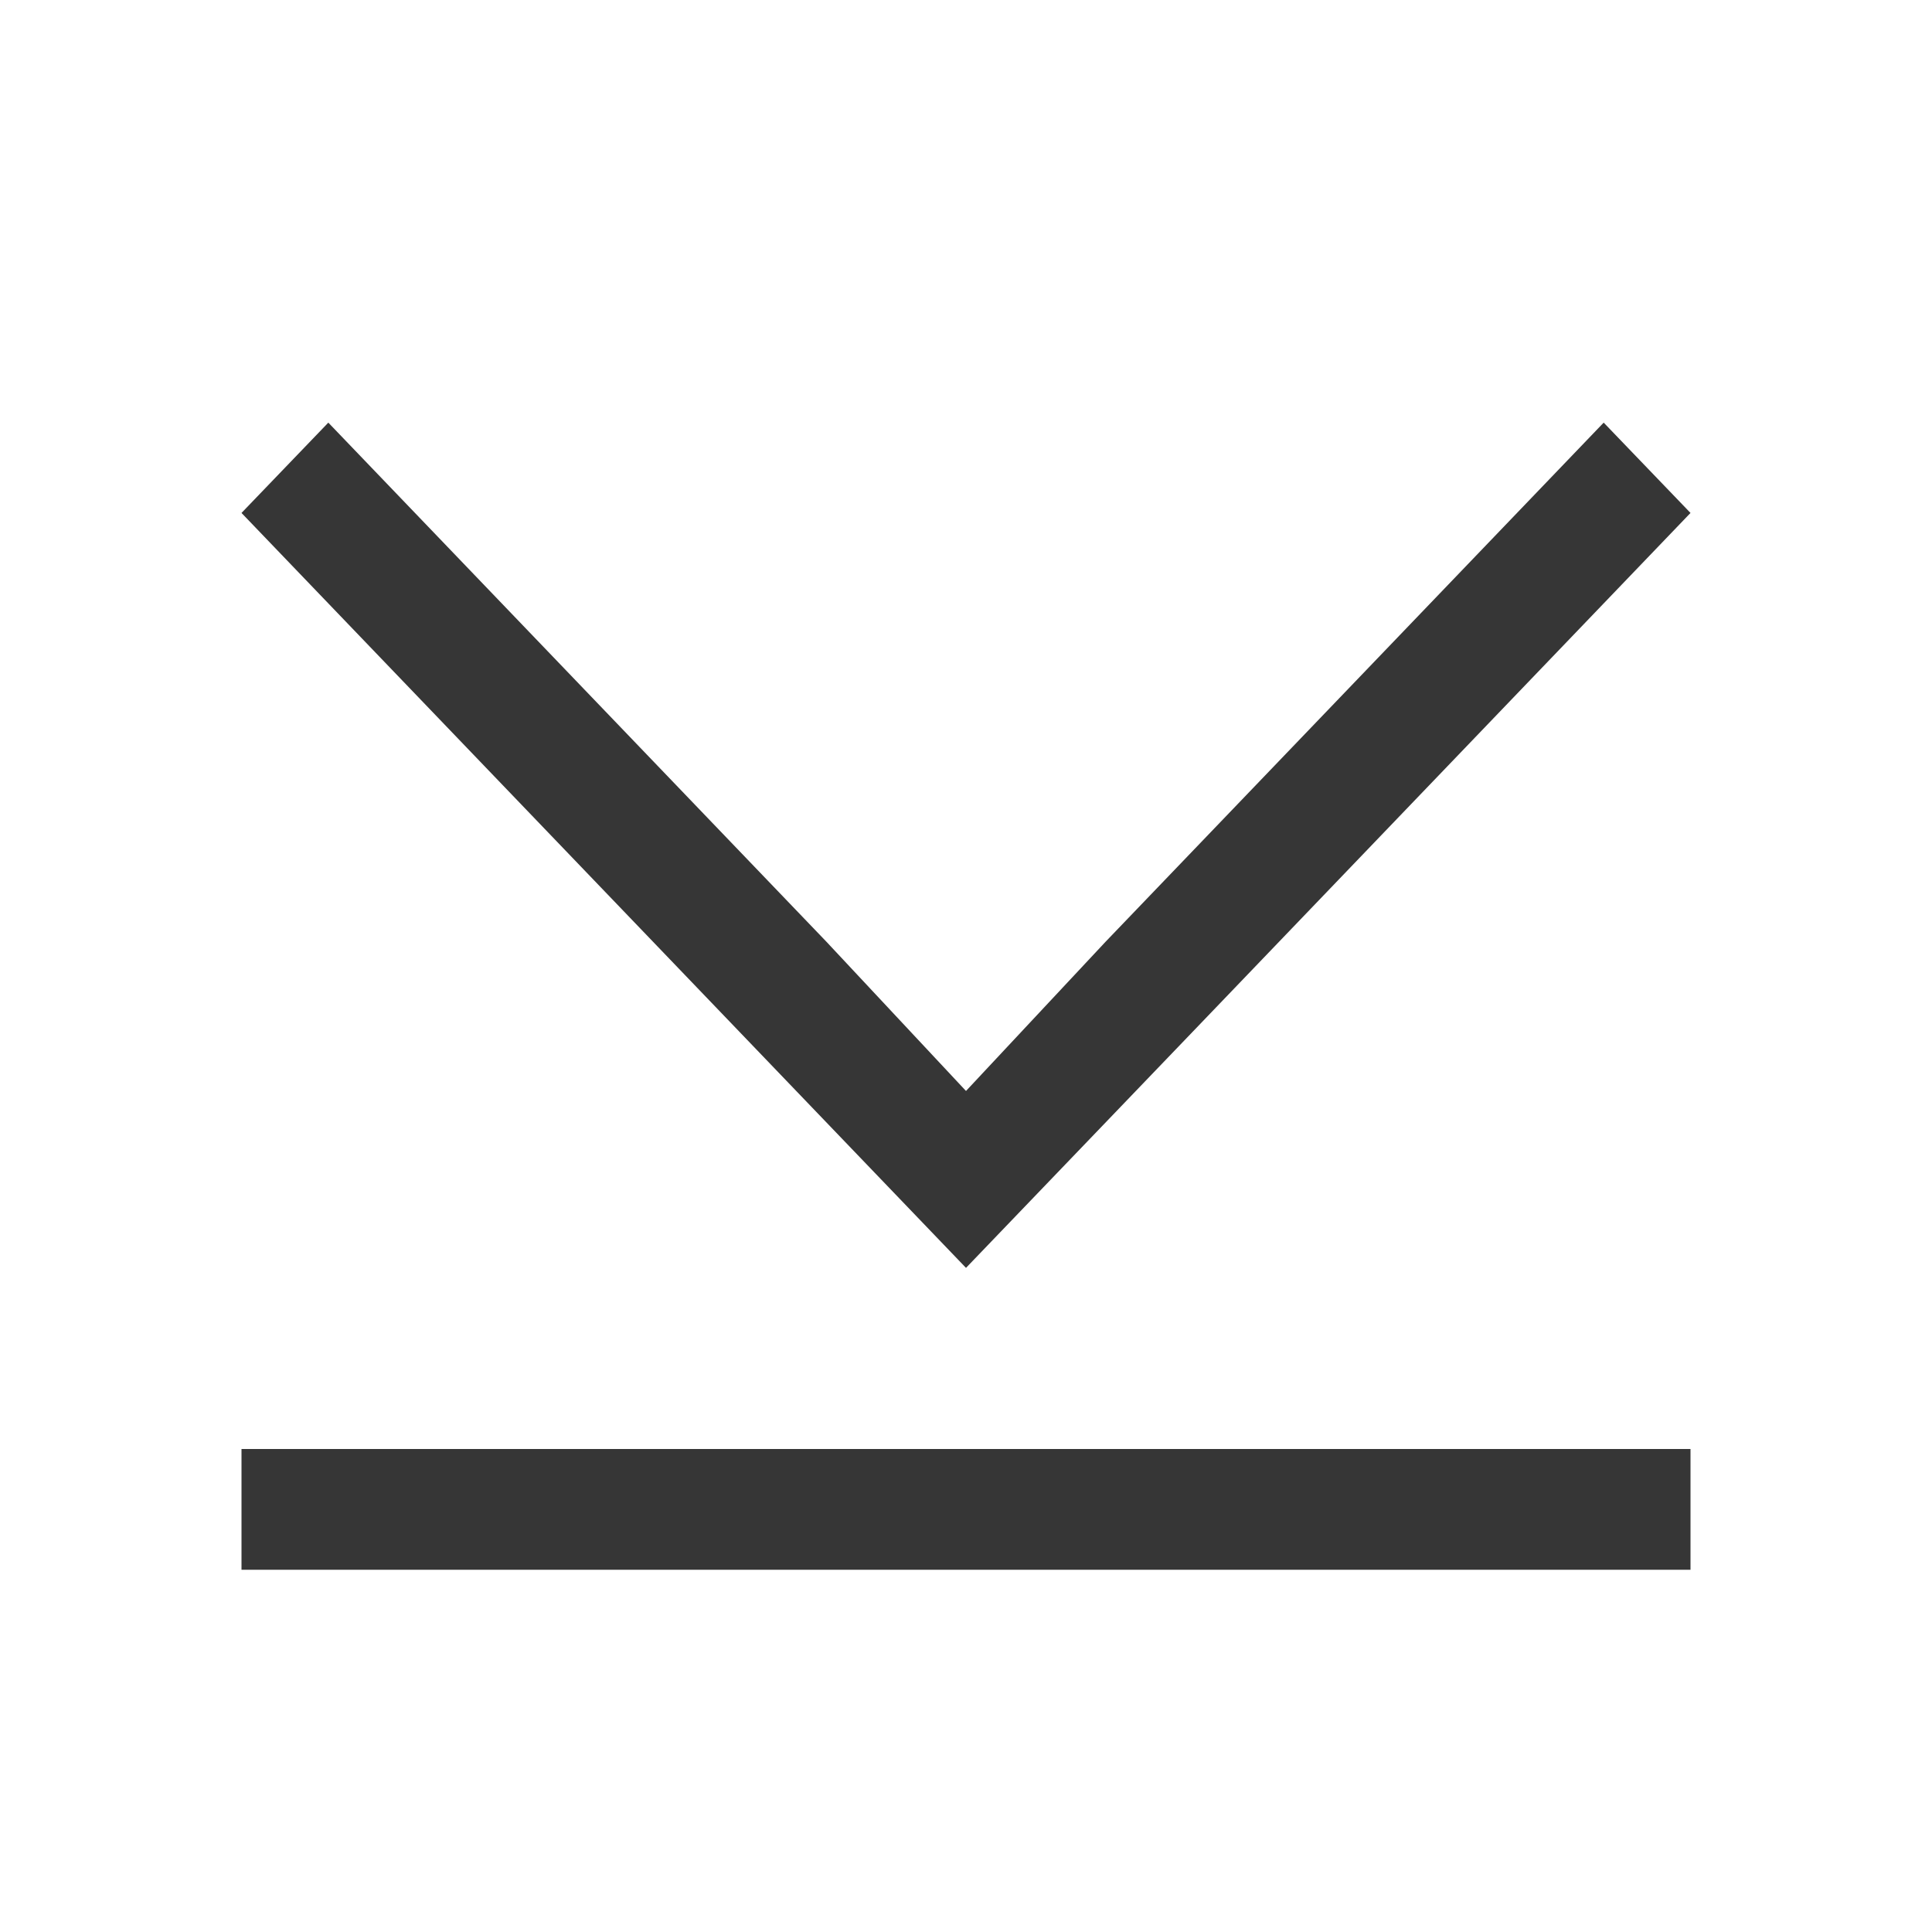 <?xml version="1.0" encoding="UTF-8"?>
<svg viewBox="0 0 16 16" xmlns="http://www.w3.org/2000/svg">
 <defs id="defs3051">
  <style id="current-color-scheme" type="text/css">.ColorScheme-Text {
        color:#363636;
      }</style>
 </defs>
 <path class="ColorScheme-Text" d="m2.719 3.5-0.719 0.748 6 6.252 1.875-1.953 4.125-4.299-0.719-0.748-4.125 4.299-1.156 1.236-1.156-1.236-4.125-4.299zm-0.719 8.5v1h12v-1h-12z" fill="currentColor"/>
</svg>
